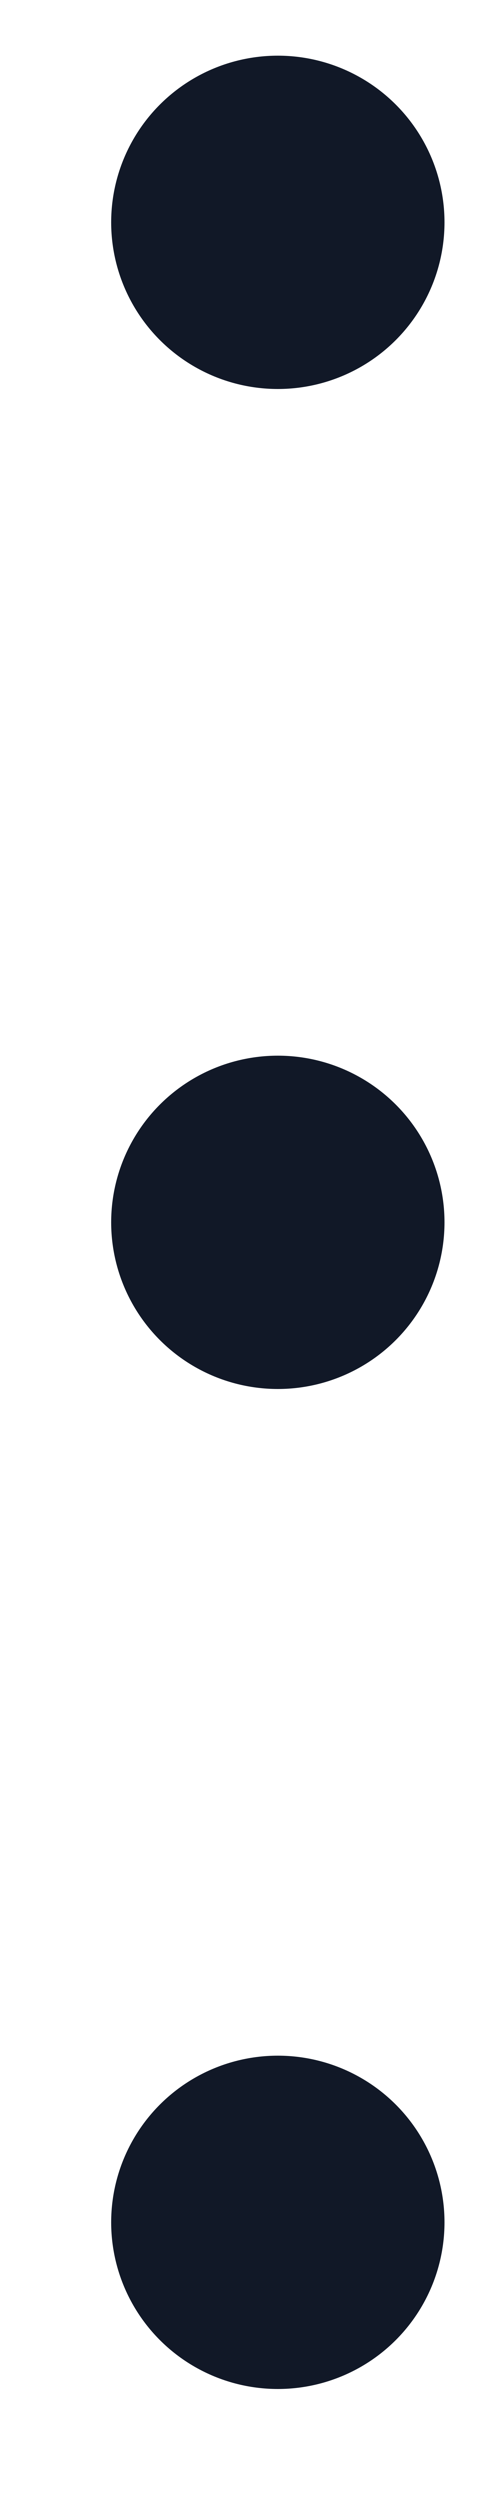 <svg xmlns="http://www.w3.org/2000/svg" width="3" height="15" viewBox="0 0 3 15" fill="none">
<circle cx="1.667" cy="1.334" r="1" fill="#111827"/>
<circle cx="1.667" cy="7.334" r="1" fill="#111827"/>
<circle cx="1.667" cy="13.334" r="1" fill="#111827"/>
</svg>
